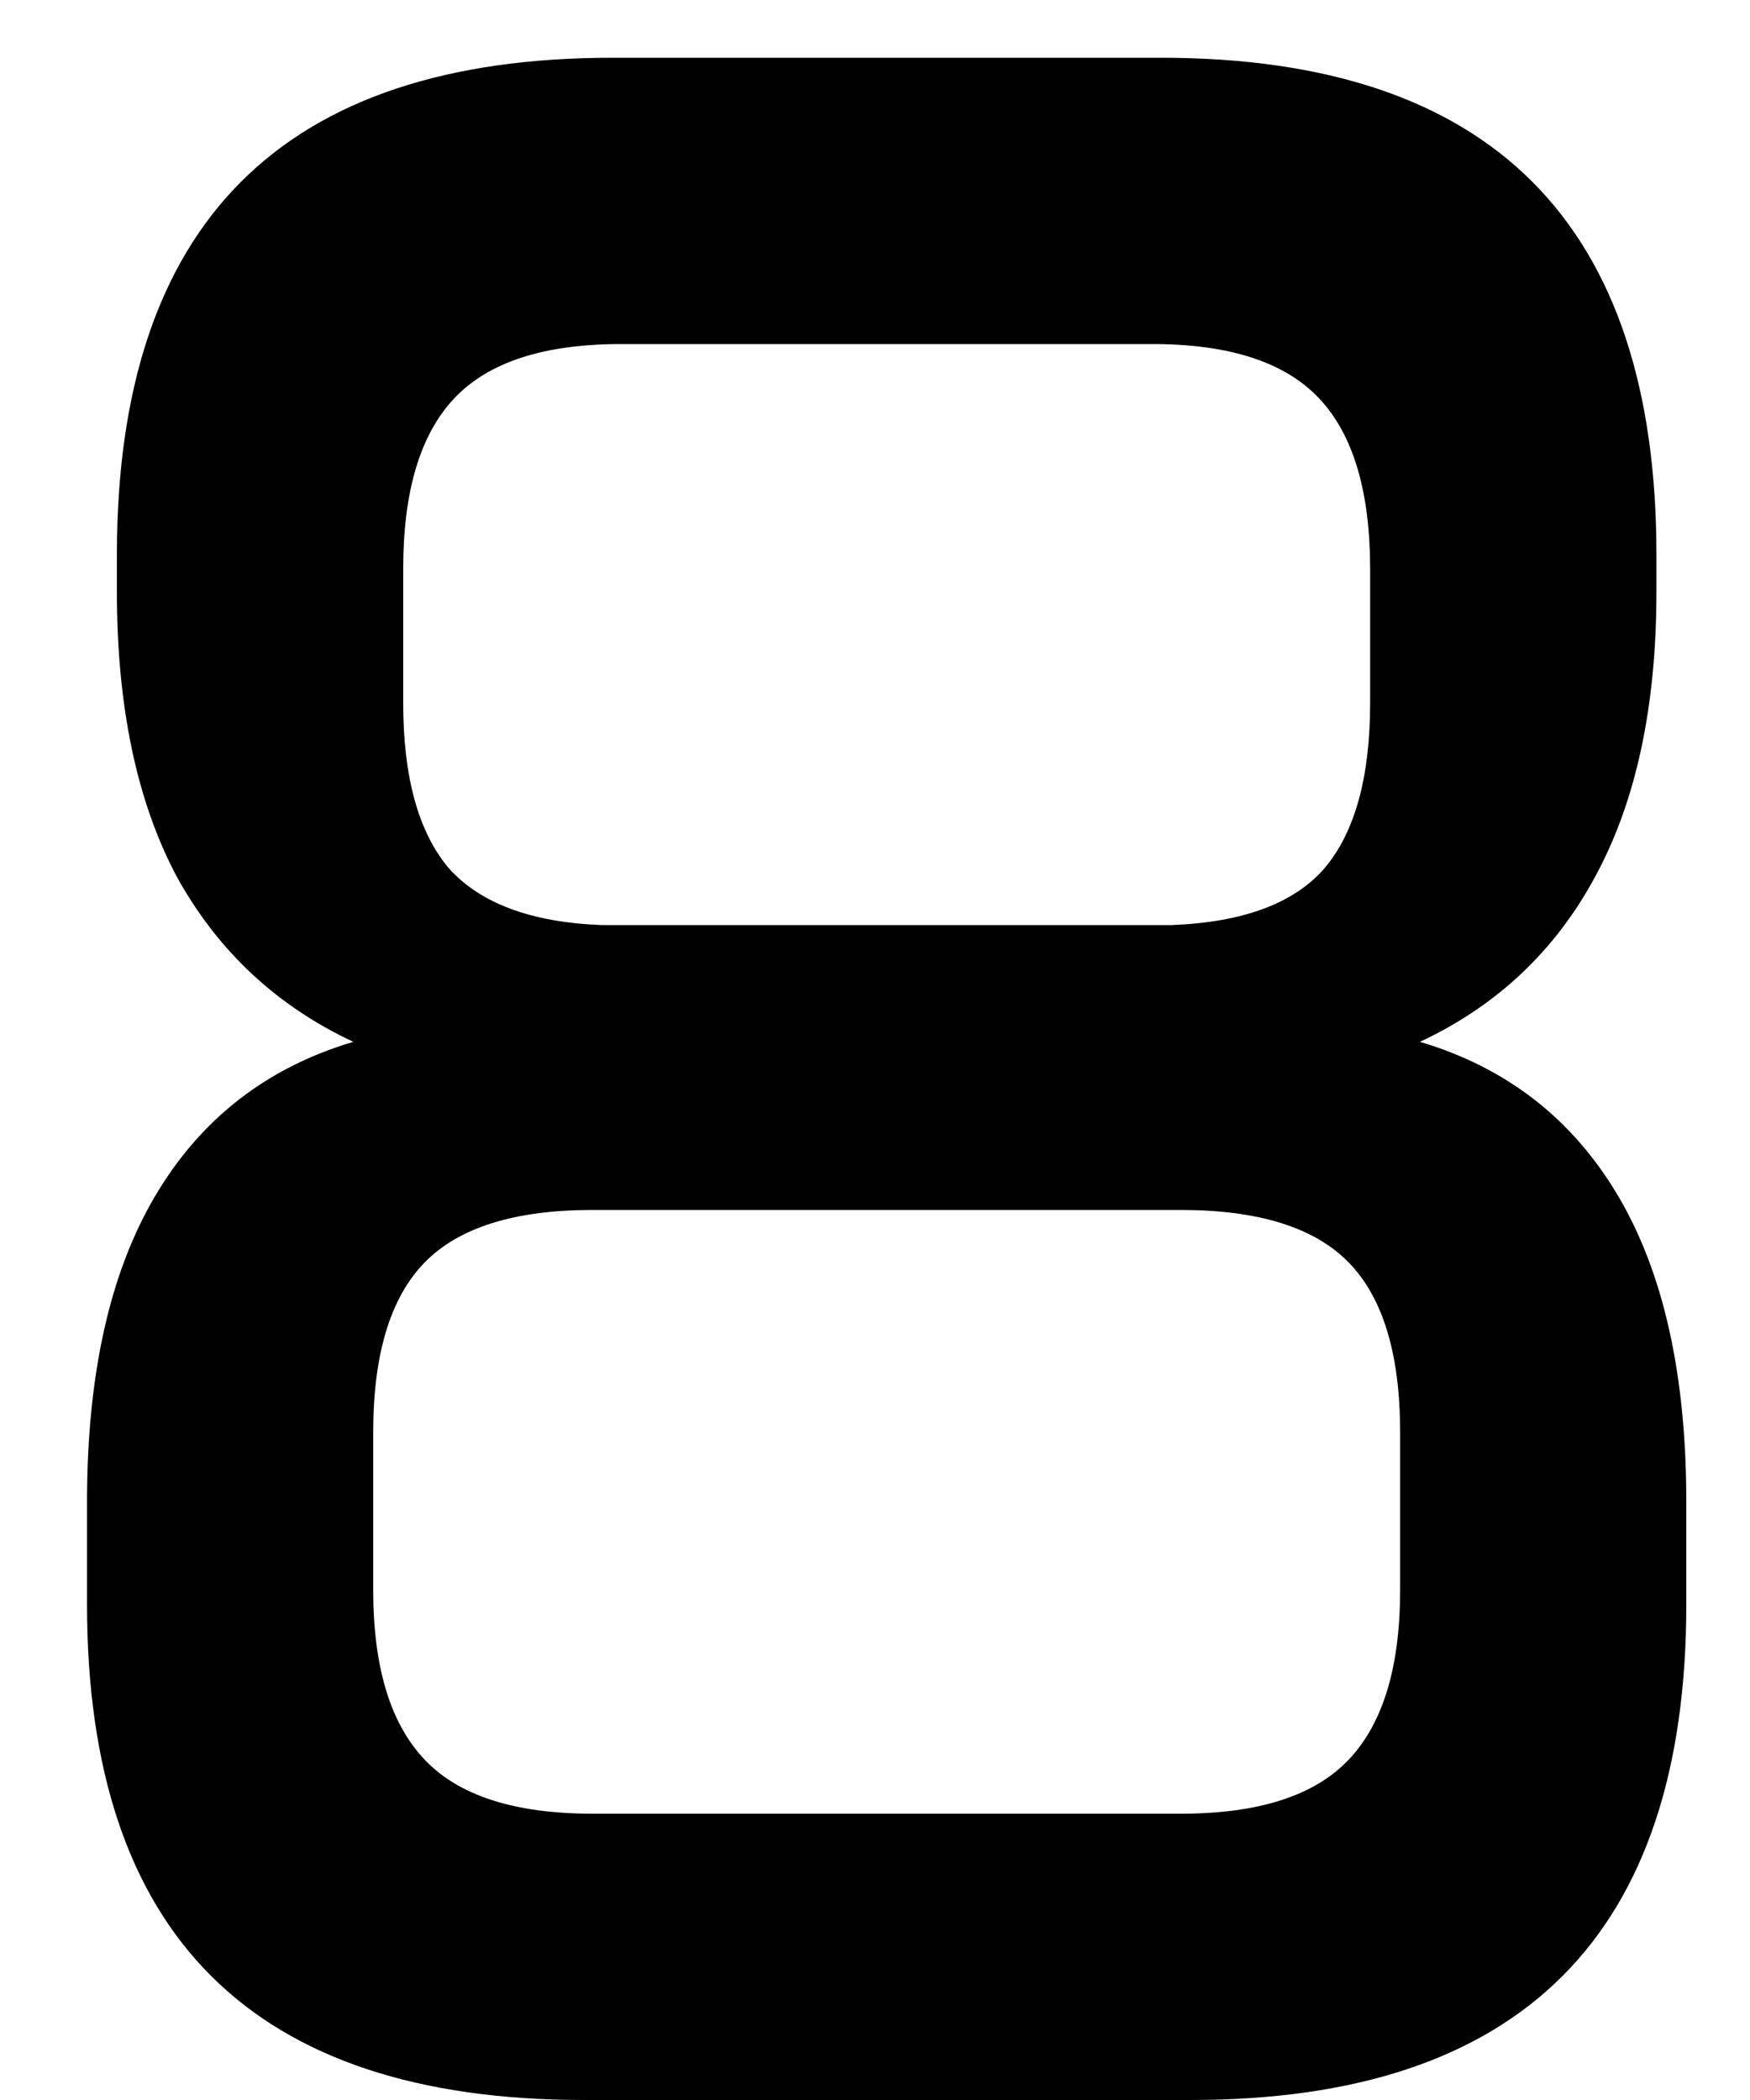 <svg xmlns="http://www.w3.org/2000/svg" fill="none" viewBox="0 0 15 18" height="18" width="15">
<path fill="black" d="M10.047 7.929C10.658 7.905 11.093 7.742 11.354 7.441C11.614 7.132 11.744 6.66 11.744 6.025V4.877C11.744 4.21 11.598 3.722 11.305 3.413C11.012 3.103 10.536 2.949 9.876 2.949H5.323C4.664 2.949 4.188 3.103 3.895 3.413C3.602 3.722 3.456 4.21 3.456 4.877V6.025C3.456 6.66 3.586 7.132 3.846 7.441C4.115 7.742 4.55 7.905 5.152 7.929H10.047ZM10.121 15.546C10.788 15.546 11.268 15.392 11.561 15.082C11.854 14.773 12.001 14.289 12.001 13.63V12.275C12.001 11.608 11.854 11.123 11.561 10.822C11.268 10.521 10.788 10.371 10.121 10.371H5.079C4.412 10.371 3.932 10.521 3.639 10.822C3.346 11.123 3.199 11.608 3.199 12.275V13.63C3.199 14.289 3.346 14.773 3.639 15.082C3.932 15.392 4.412 15.546 5.079 15.546H10.121ZM5.006 18C2.166 18 0.746 16.584 0.746 13.752V12.873C0.746 11.783 0.941 10.908 1.332 10.248C1.722 9.589 2.288 9.15 3.028 8.93C2.369 8.621 1.865 8.149 1.515 7.514C1.173 6.871 1.002 6.057 1.002 5.073V4.755C1.002 1.915 2.418 0.495 5.25 0.495H9.95C12.782 0.495 14.198 1.915 14.198 4.755V5.073C14.198 6.057 14.023 6.871 13.673 7.514C13.331 8.149 12.831 8.621 12.171 8.93C12.912 9.15 13.477 9.589 13.868 10.248C14.259 10.908 14.454 11.783 14.454 12.873V13.752C14.454 16.584 13.038 18 10.206 18H5.006Z"></path>
</svg>
